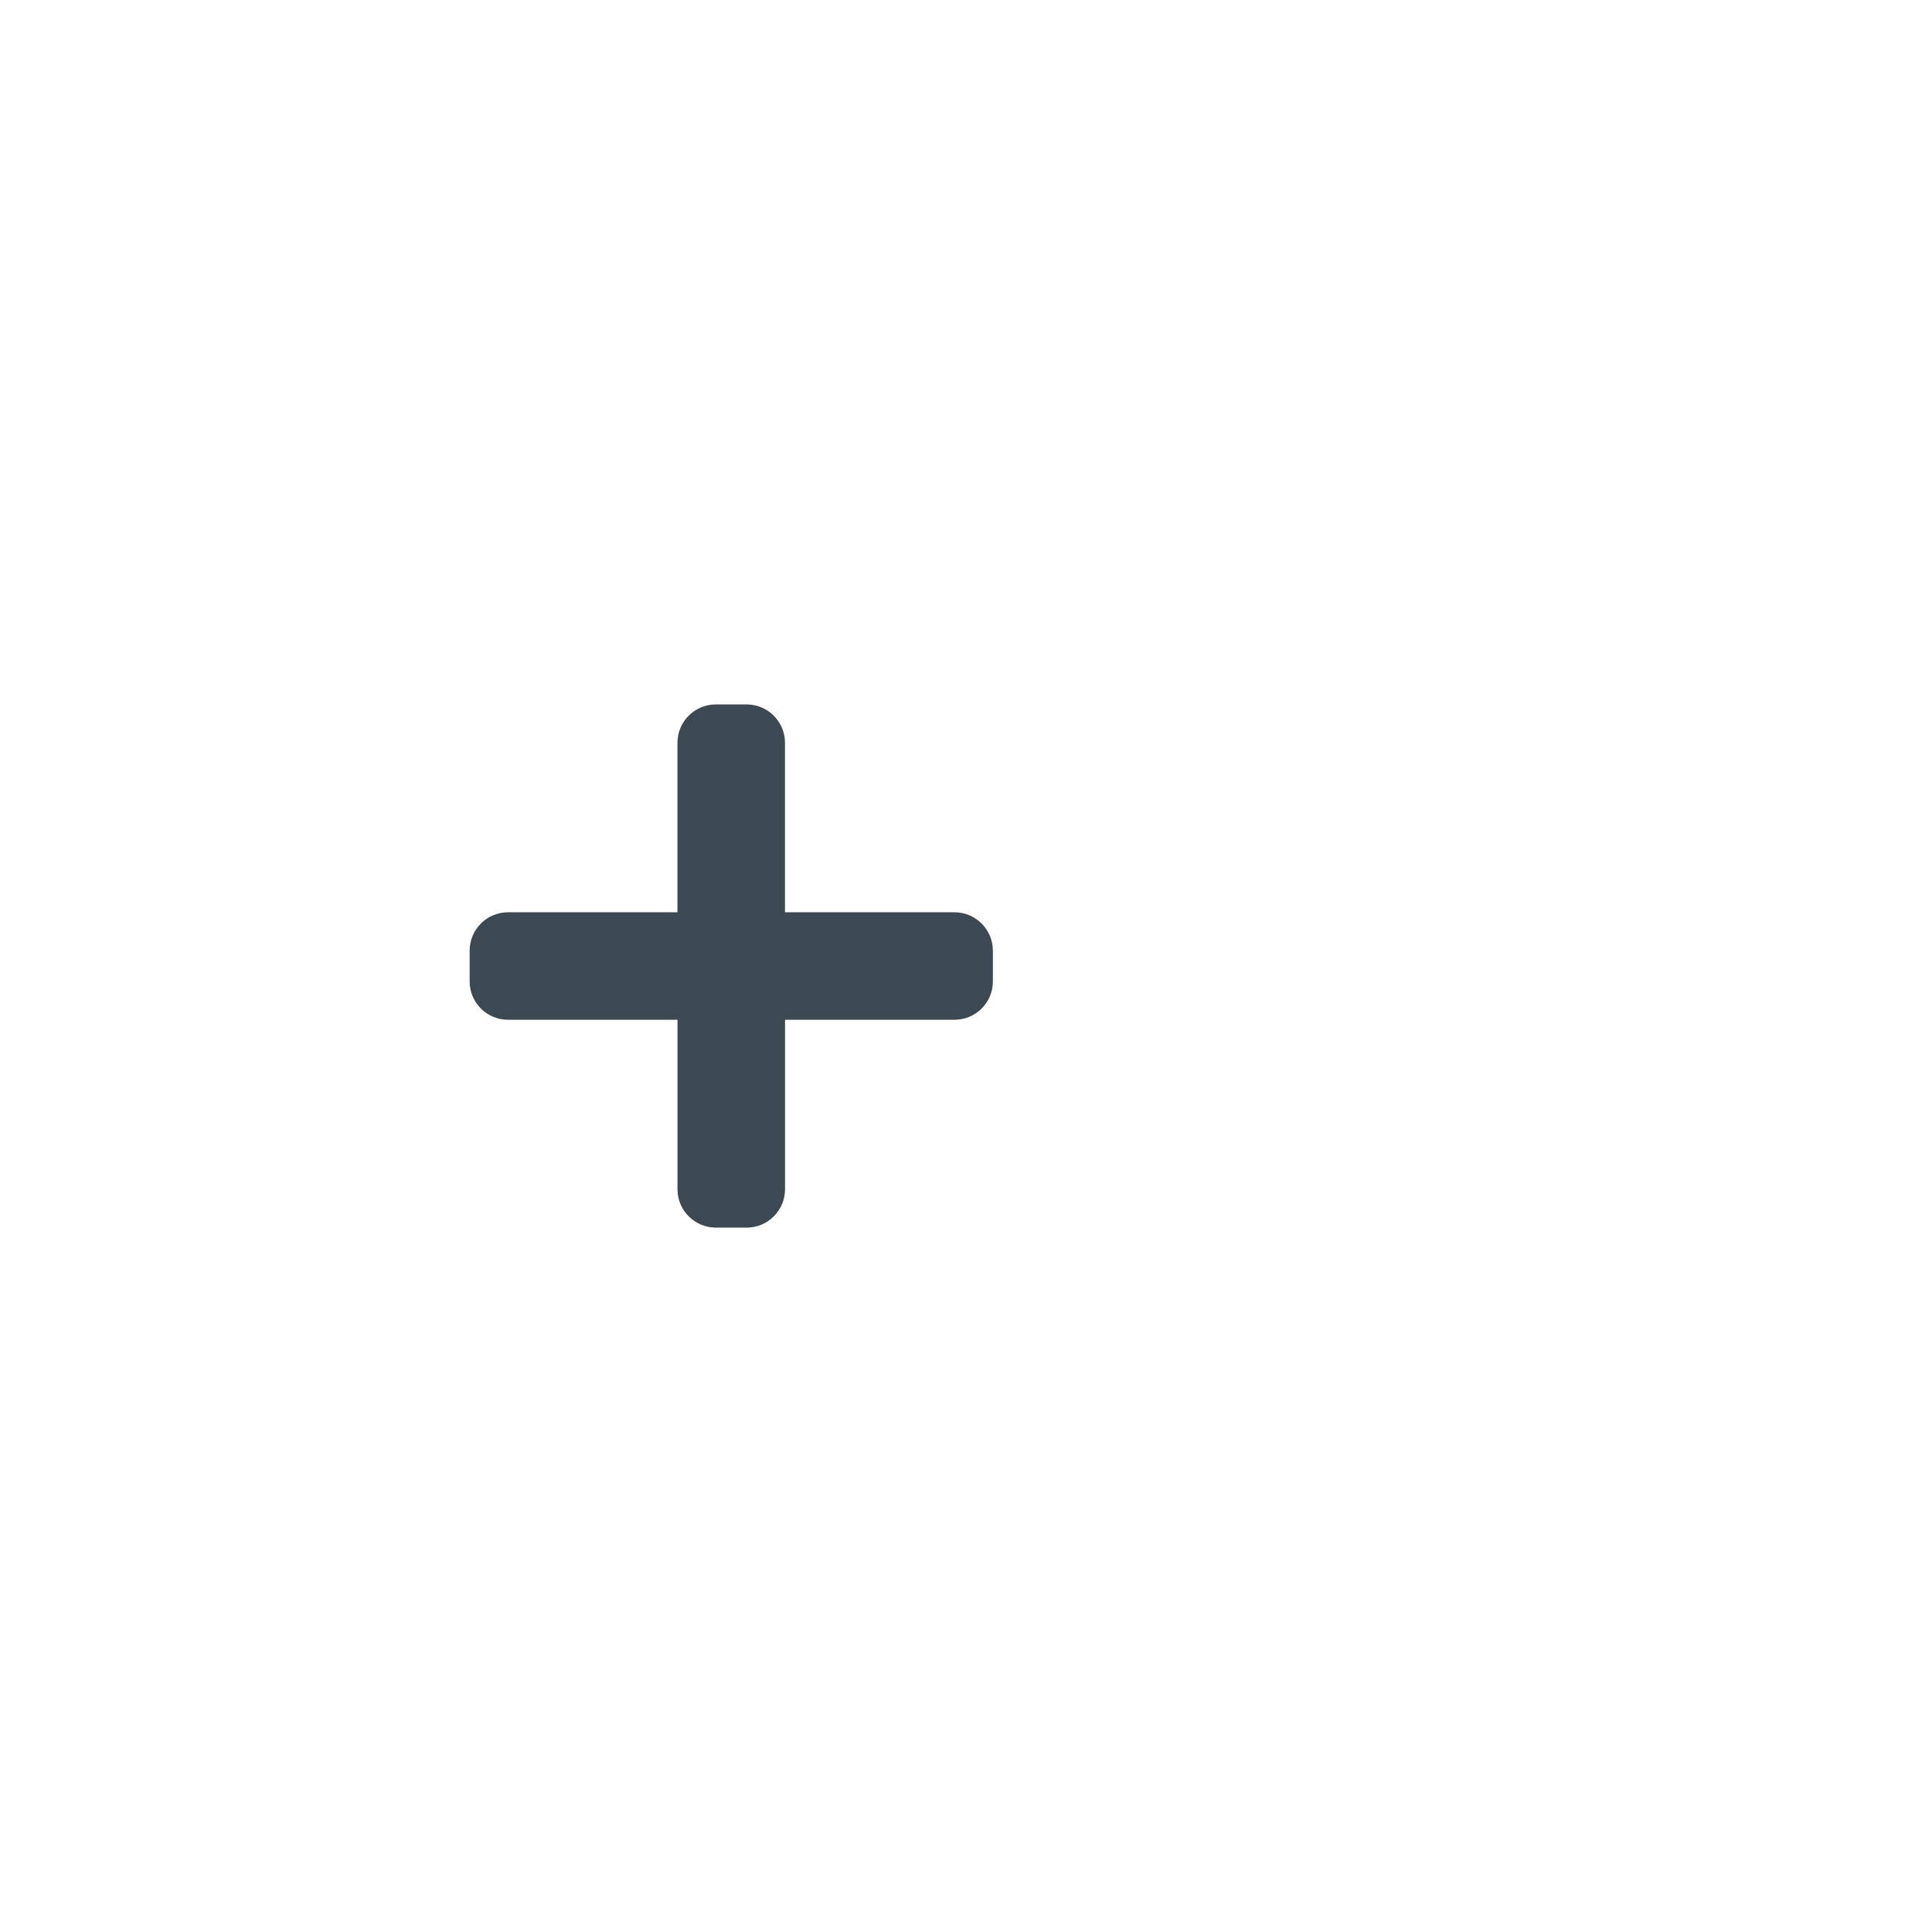 <?xml version="1.0" encoding="utf-8"?>
<!-- Generator: Adobe Illustrator 22.1.0, SVG Export Plug-In . SVG Version: 6.00 Build 0)  -->
<svg version="1.1" id="Layer_1" xmlns="http://www.w3.org/2000/svg" xmlns:xlink="http://www.w3.org/1999/xlink" x="0px" y="0px"
	 viewBox="0 0 36 36" style="enable-background:new 0 0 36 36;" xml:space="preserve">
<style type="text/css">
	.st0{fill:#3C4852;}
</style>
<path class="st0" d="M17.785,16.999h-3.158v-3.158c0-0.394-0.321-0.715-0.715-0.715h-0.574c-0.394,0-0.715,0.321-0.715,0.715v3.158
	H9.466c-0.394,0-0.715,0.321-0.715,0.715v0.574c0,0.394,0.321,0.714,0.715,0.714h3.158v3.158c0,0.395,0.321,0.715,0.715,0.715h0.574
	c0.394,0,0.715-0.32,0.715-0.715v-3.158h3.158c0.395,0,0.715-0.32,0.715-0.714v-0.574C18.5,17.319,18.18,16.999,17.785,16.999z"/>
</svg>
